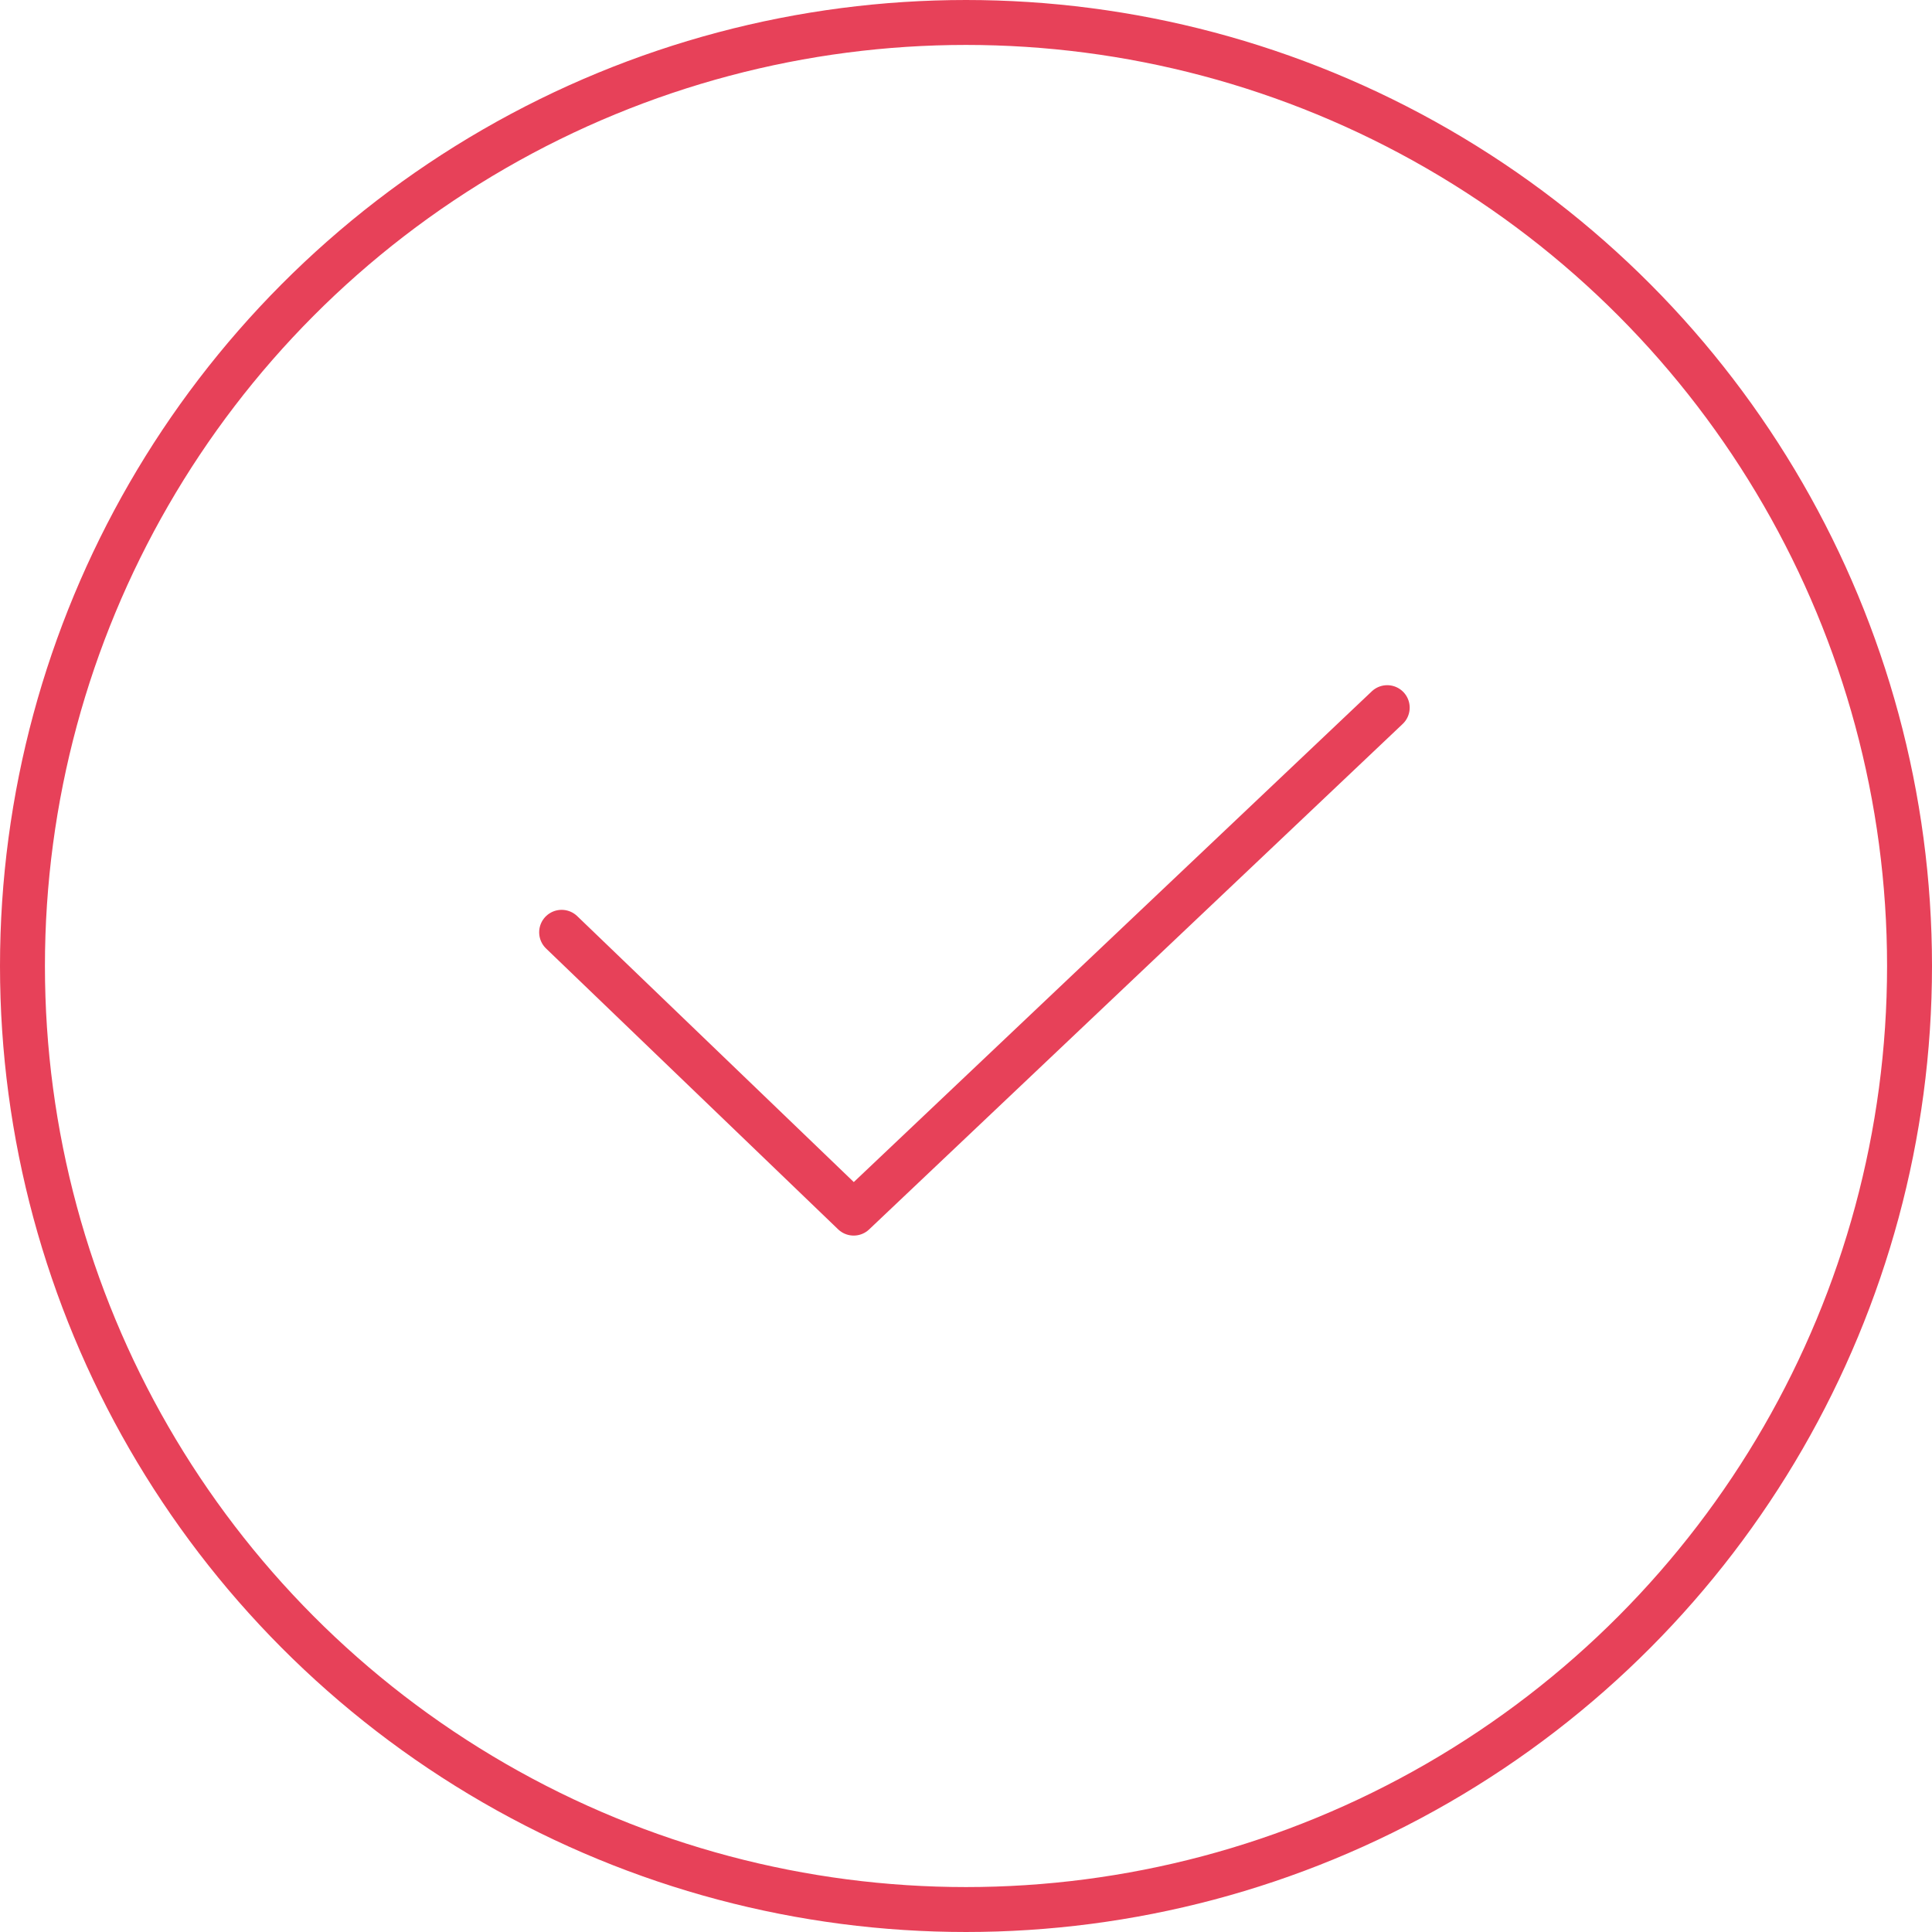 <svg width="172" height="172" viewBox="0 0 172 172" fill="none" xmlns="http://www.w3.org/2000/svg">
<circle cx="86" cy="86" r="84" stroke="#E74159" stroke-width="4" stroke-linejoin="round"/>
<path d="M50 83L76 108L123.5 63" stroke="#E74159" stroke-width="4" stroke-linecap="round" stroke-linejoin="round"/>
</svg>
